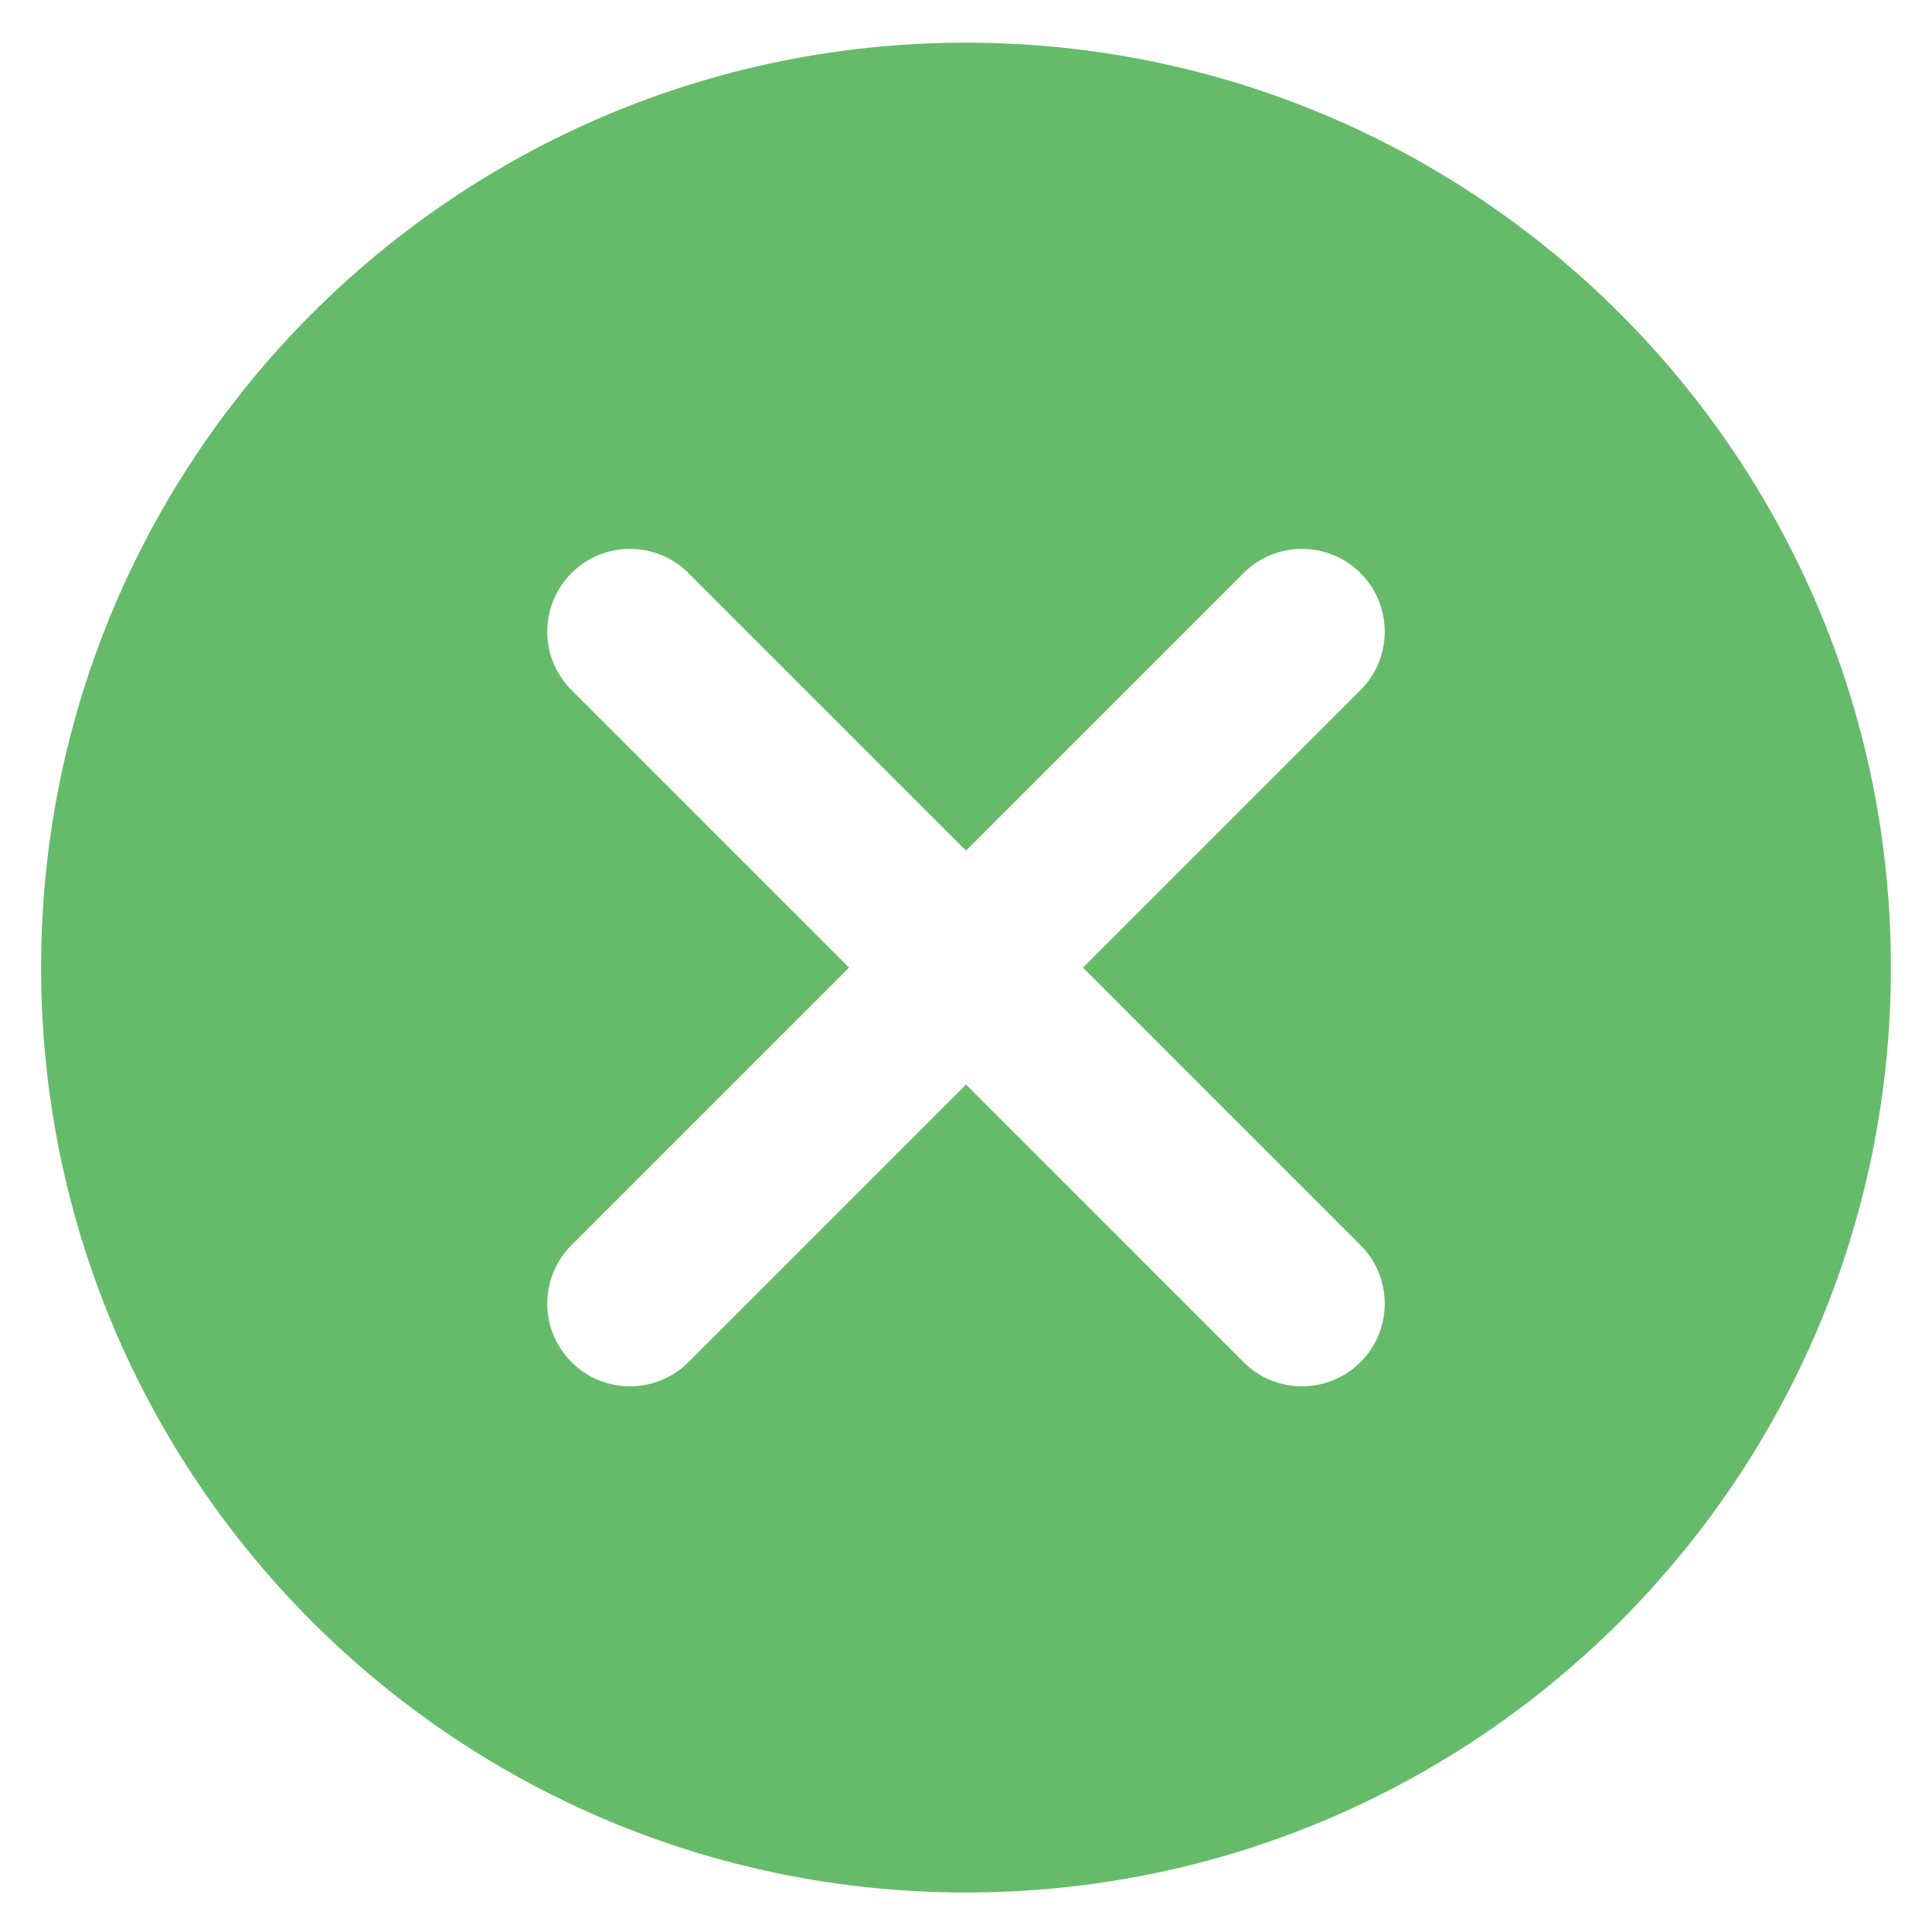 <svg id="svg" fill="#66BB6A" stroke="#66BB6A" width="32" height="32" version="1.1" viewBox="144 144 512 512" xmlns="http://www.w3.org/2000/svg">
    <g id="IconSvg_bgCarrier" stroke-width="0"></g>
    <g id="IconSvg_tracerCarrier" stroke-linecap="round" stroke-linejoin="round" stroke="#CCCCCC" stroke-width="0">
      <path xmlns="http://www.w3.org/2000/svg" d="m400 155.81c-135.1 0-244.61 109.52-244.61 244.61s109.52 244.61 244.61 244.61 244.61-109.52 244.61-244.61-109.52-244.61-244.61-244.61zm104.9 317.8c8.758 8.758 8.758 22.957 0 31.711-8.758 8.758-22.957 8.758-31.711 0l-73.188-73.188-73.191 73.188c-8.758 8.758-22.953 8.758-31.711 0-8.758-8.758-8.758-22.953 0-31.711l73.188-73.188-73.188-73.188c-8.758-8.758-8.758-22.957 0-31.711 8.758-8.758 22.953-8.758 31.711 0l73.191 73.188 73.188-73.188c8.758-8.758 22.957-8.758 31.711 0 8.758 8.758 8.758 22.957 0 31.711l-73.188 73.188z"></path>

      </g>
     <g id="IconSvg_iconCarrier">
      <path xmlns="http://www.w3.org/2000/svg" d="m400 155.81c-135.1 0-244.61 109.52-244.61 244.61s109.52 244.61 244.61 244.61 244.61-109.52 244.61-244.61-109.52-244.61-244.61-244.61zm104.9 317.8c8.758 8.758 8.758 22.957 0 31.711-8.758 8.758-22.957 8.758-31.711 0l-73.188-73.188-73.191 73.188c-8.758 8.758-22.953 8.758-31.711 0-8.758-8.758-8.758-22.953 0-31.711l73.188-73.188-73.188-73.188c-8.758-8.758-8.758-22.957 0-31.711 8.758-8.758 22.953-8.758 31.711 0l73.191 73.188 73.188-73.188c8.758-8.758 22.957-8.758 31.711 0 8.758 8.758 8.758 22.957 0 31.711l-73.188 73.188z"></path>

      </g>
      </svg>